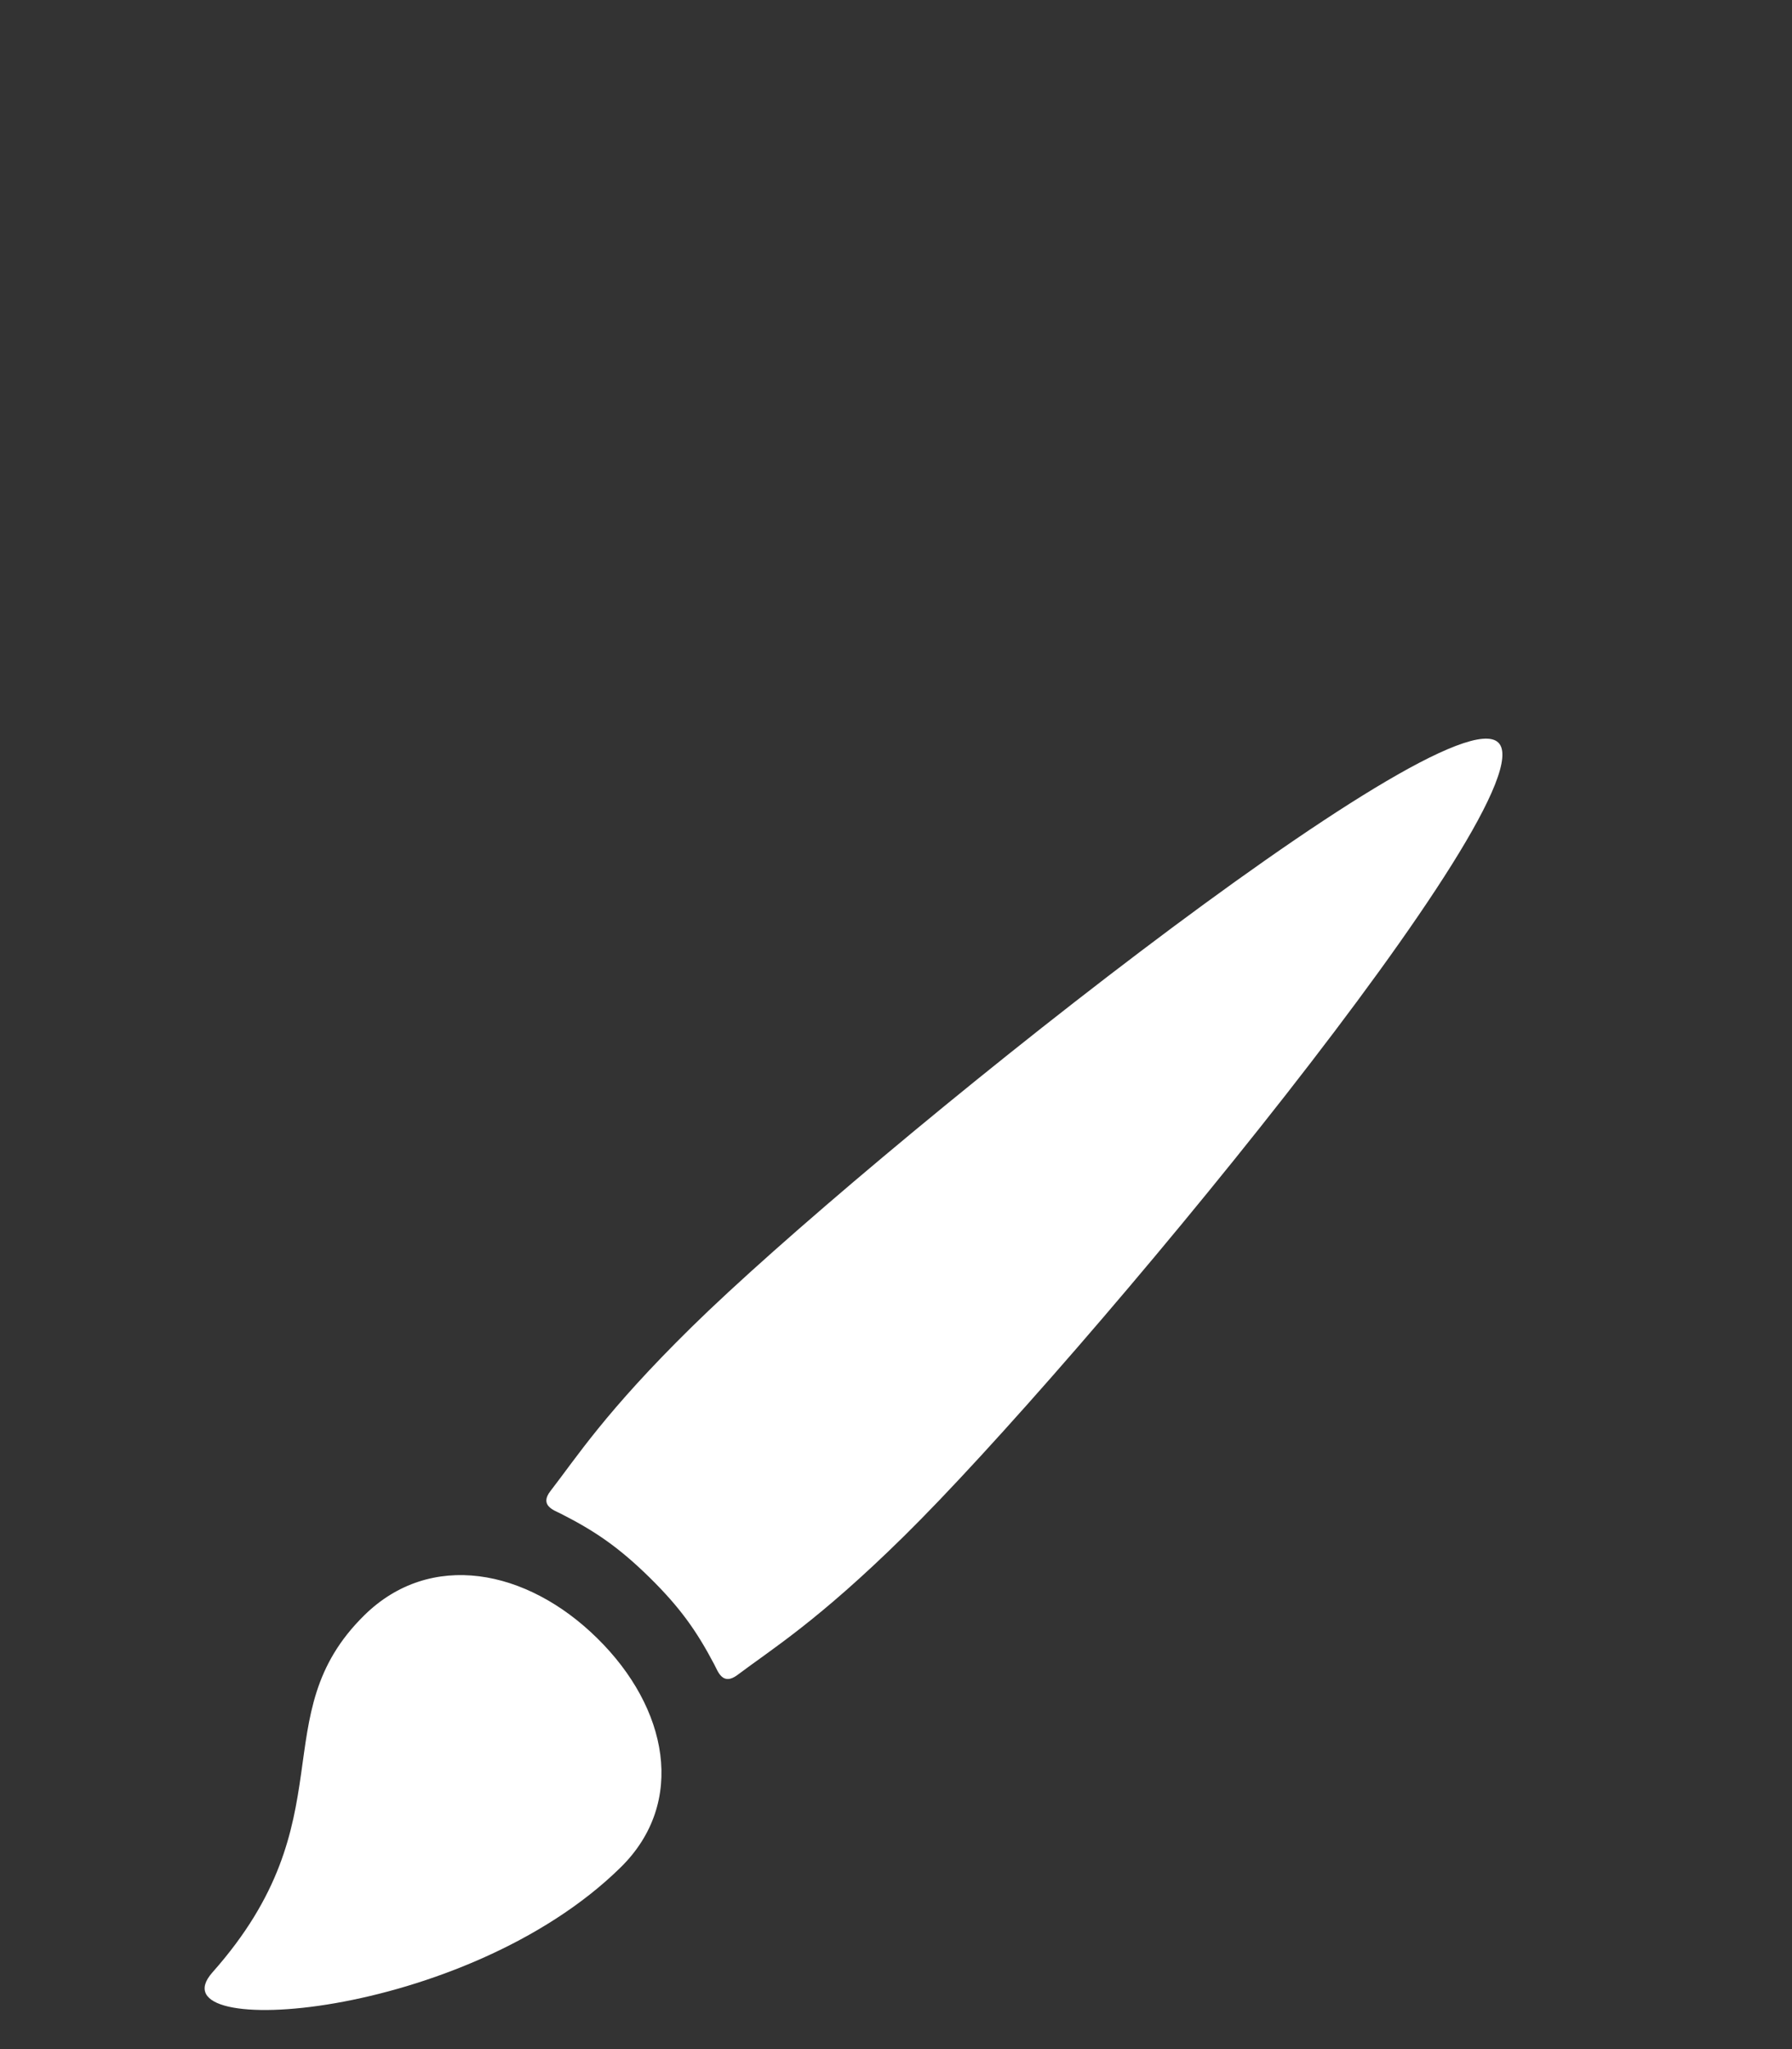 <svg width="21" height="24" viewBox="-2 -8 21 24" fill="none" xmlns="http://www.w3.org/2000/svg">
<rect x="-2" y="-8" width="21" height="24" fill="#333333" stroke="none"/>
<path fill-rule="evenodd" clip-rule="evenodd" d="M2.27 10.918C1.071 12.097 2.084 13.306 0.49 15.101C-0.229 15.911 3.451 15.664 5.274 13.871C6.047 13.111 5.829 12.003 4.999 11.188C4.171 10.372 3.044 10.158 2.27 10.918ZM15.559 0.698C14.943 0.093 8.13 5.553 6.102 7.546C5.095 8.536 4.759 9.066 4.451 9.463C4.317 9.635 4.494 9.689 4.574 9.73C4.972 9.932 5.251 10.122 5.612 10.476C5.972 10.83 6.165 11.105 6.371 11.496C6.413 11.575 6.467 11.749 6.642 11.618C7.046 11.314 7.586 10.984 8.592 9.994C10.62 8 16.174 1.302 15.559 0.698Z" fill="white"/>
</svg>
